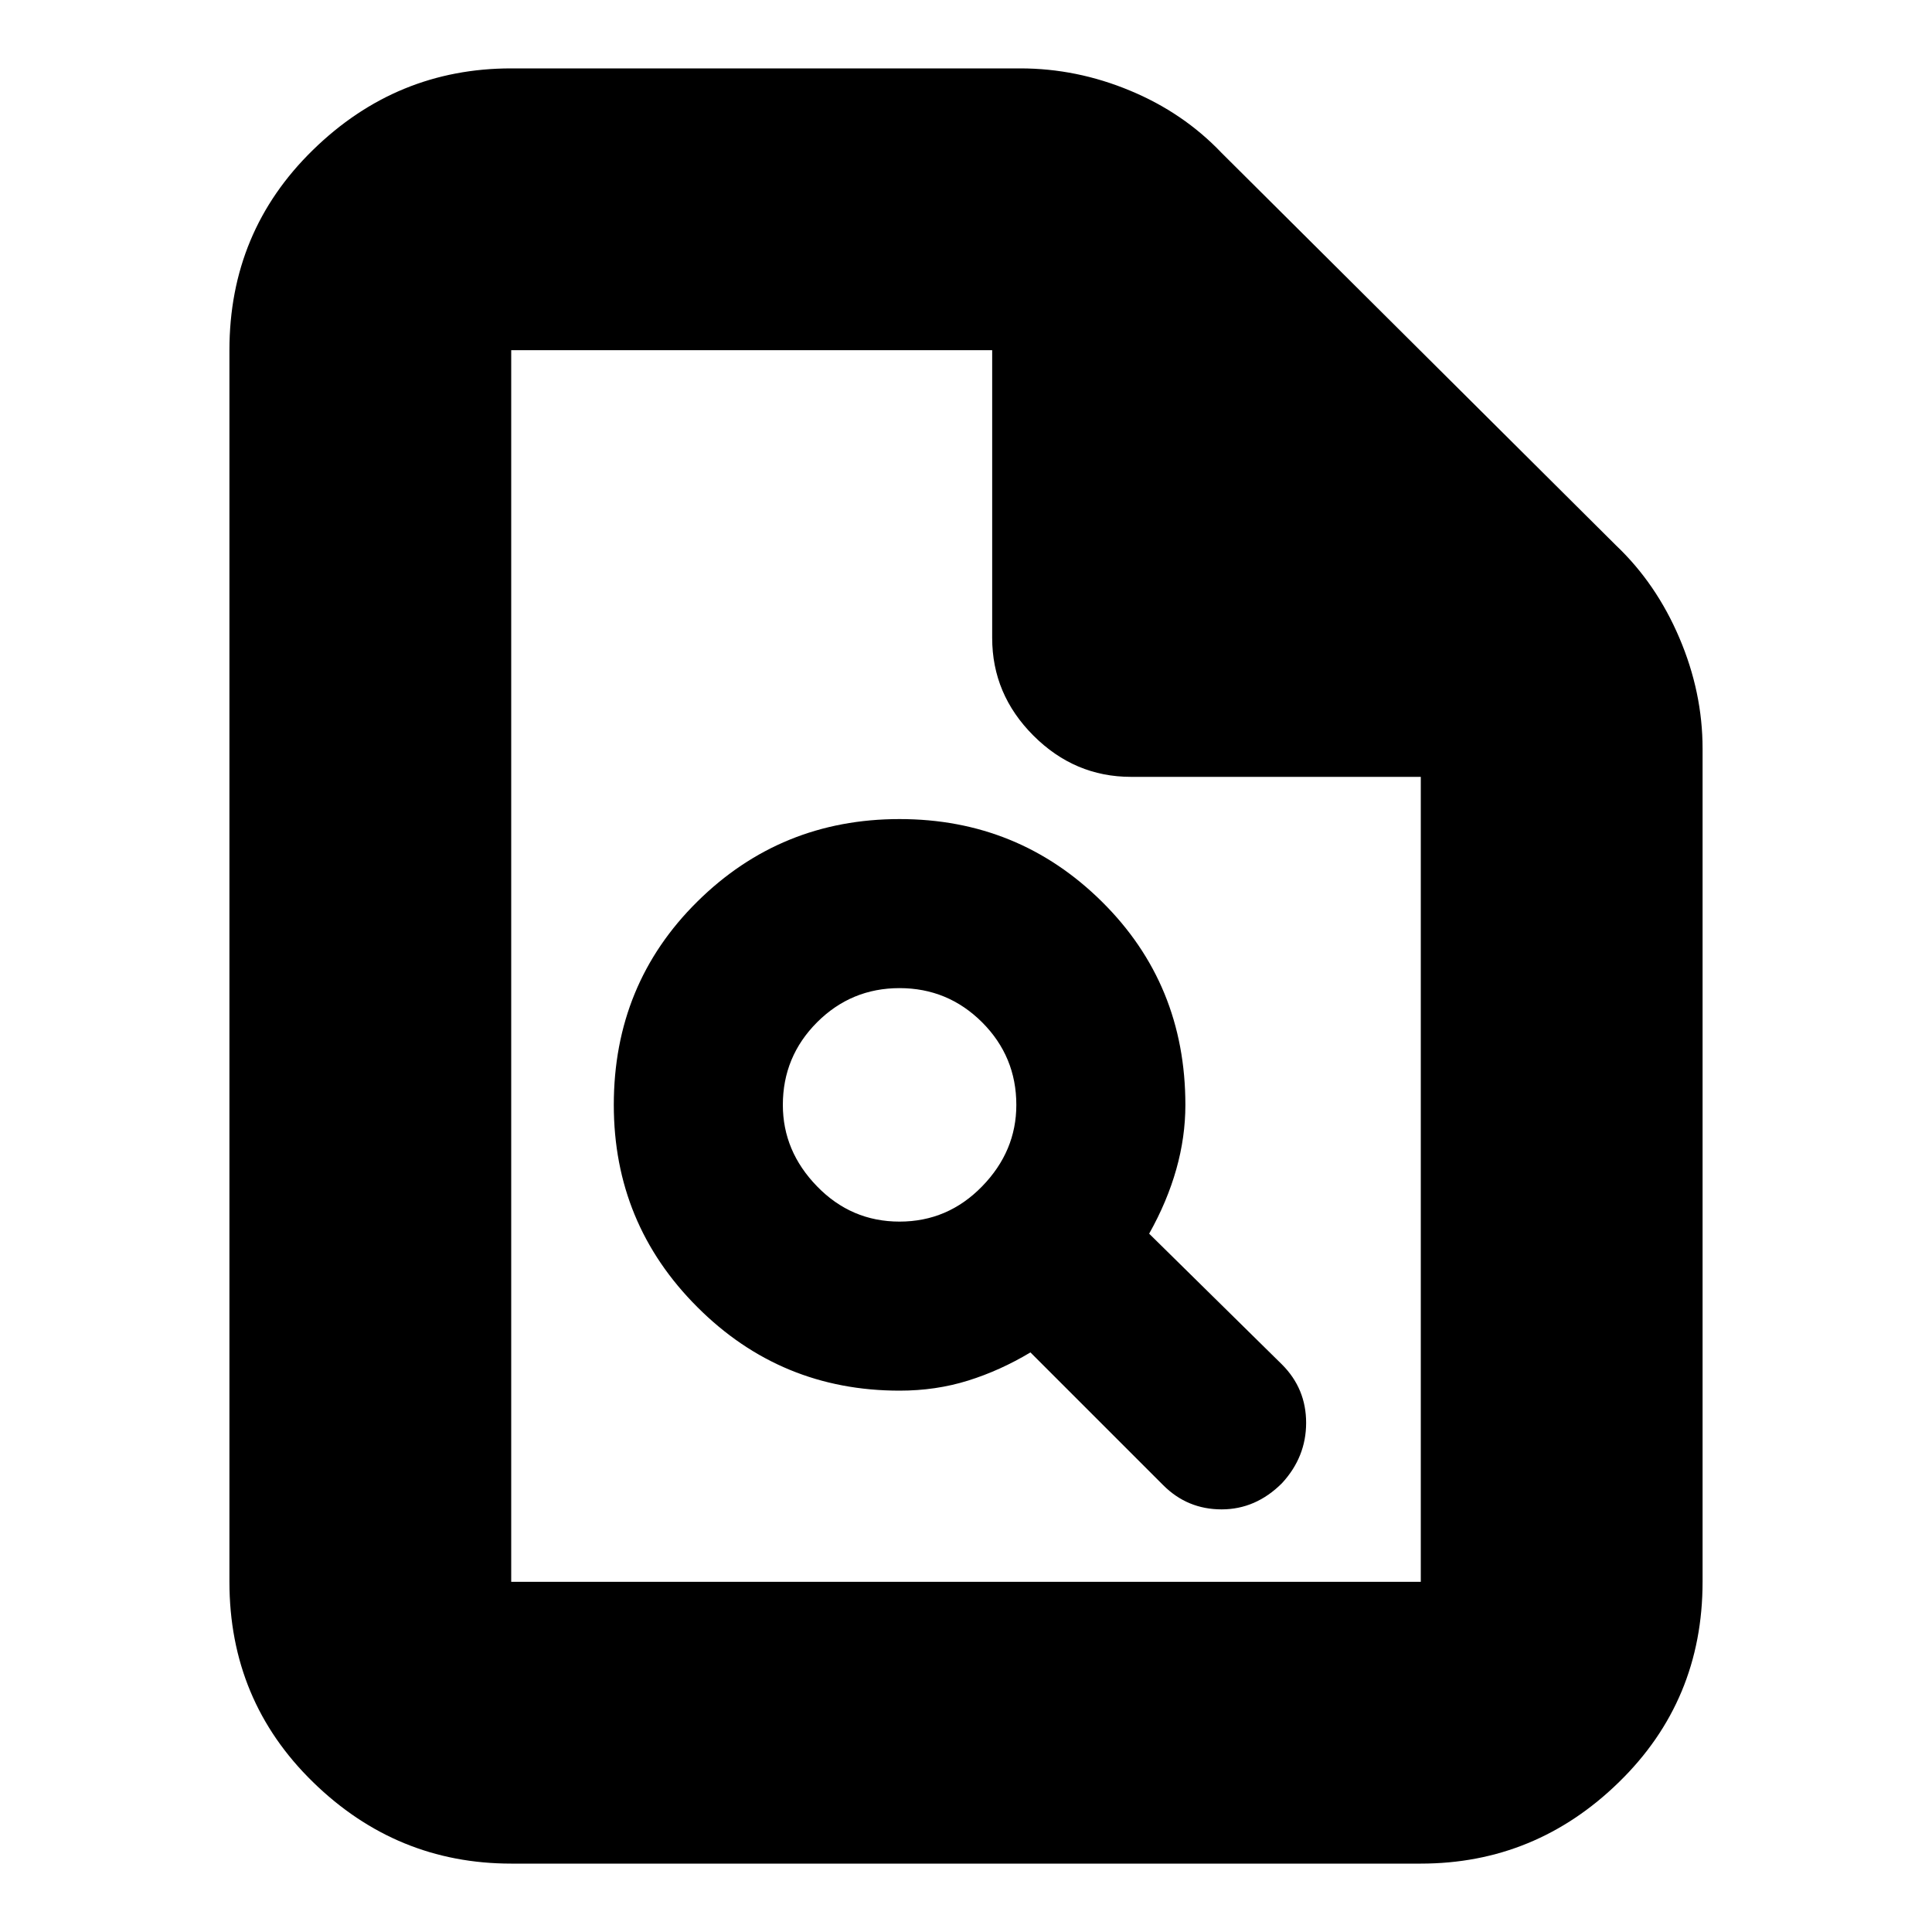 <svg xmlns="http://www.w3.org/2000/svg" height="20" width="20"><path d="M9.312 14.396Q9.688 14.396 10.021 14.292Q10.354 14.188 10.667 14L12.042 15.375Q12.292 15.625 12.646 15.625Q13 15.625 13.271 15.354Q13.521 15.083 13.521 14.729Q13.521 14.375 13.271 14.125L11.896 12.771Q12.083 12.438 12.177 12.104Q12.271 11.771 12.271 11.438Q12.271 10.188 11.406 9.333Q10.542 8.479 9.312 8.479Q8.083 8.479 7.219 9.333Q6.354 10.188 6.354 11.438Q6.354 12.667 7.219 13.531Q8.083 14.396 9.312 14.396ZM9.312 12.646Q8.812 12.646 8.458 12.281Q8.104 11.917 8.104 11.438Q8.104 10.938 8.458 10.583Q8.812 10.229 9.312 10.229Q9.812 10.229 10.167 10.583Q10.521 10.938 10.521 11.438Q10.521 11.917 10.167 12.281Q9.812 12.646 9.312 12.646ZM5.292 19.292Q4.104 19.292 3.24 18.448Q2.375 17.604 2.375 16.375V3.625Q2.375 2.396 3.24 1.552Q4.104 0.708 5.292 0.708H10.562Q11.146 0.708 11.698 0.938Q12.25 1.167 12.646 1.583L16.729 5.646Q17.146 6.042 17.385 6.604Q17.625 7.167 17.625 7.75V16.375Q17.625 17.604 16.76 18.448Q15.896 19.292 14.708 19.292ZM10.271 3.625H5.292Q5.292 3.625 5.292 3.625Q5.292 3.625 5.292 3.625V16.375Q5.292 16.375 5.292 16.375Q5.292 16.375 5.292 16.375H14.708Q14.708 16.375 14.708 16.375Q14.708 16.375 14.708 16.375V8.042H11.708Q11.125 8.042 10.698 7.615Q10.271 7.188 10.271 6.604ZM5.292 3.625V6.604Q5.292 7.188 5.292 7.615Q5.292 8.042 5.292 8.042V3.625V6.604Q5.292 7.188 5.292 7.615Q5.292 8.042 5.292 8.042V16.375Q5.292 16.375 5.292 16.375Q5.292 16.375 5.292 16.375Q5.292 16.375 5.292 16.375Q5.292 16.375 5.292 16.375V3.625Q5.292 3.625 5.292 3.625Q5.292 3.625 5.292 3.625Z"/></svg>